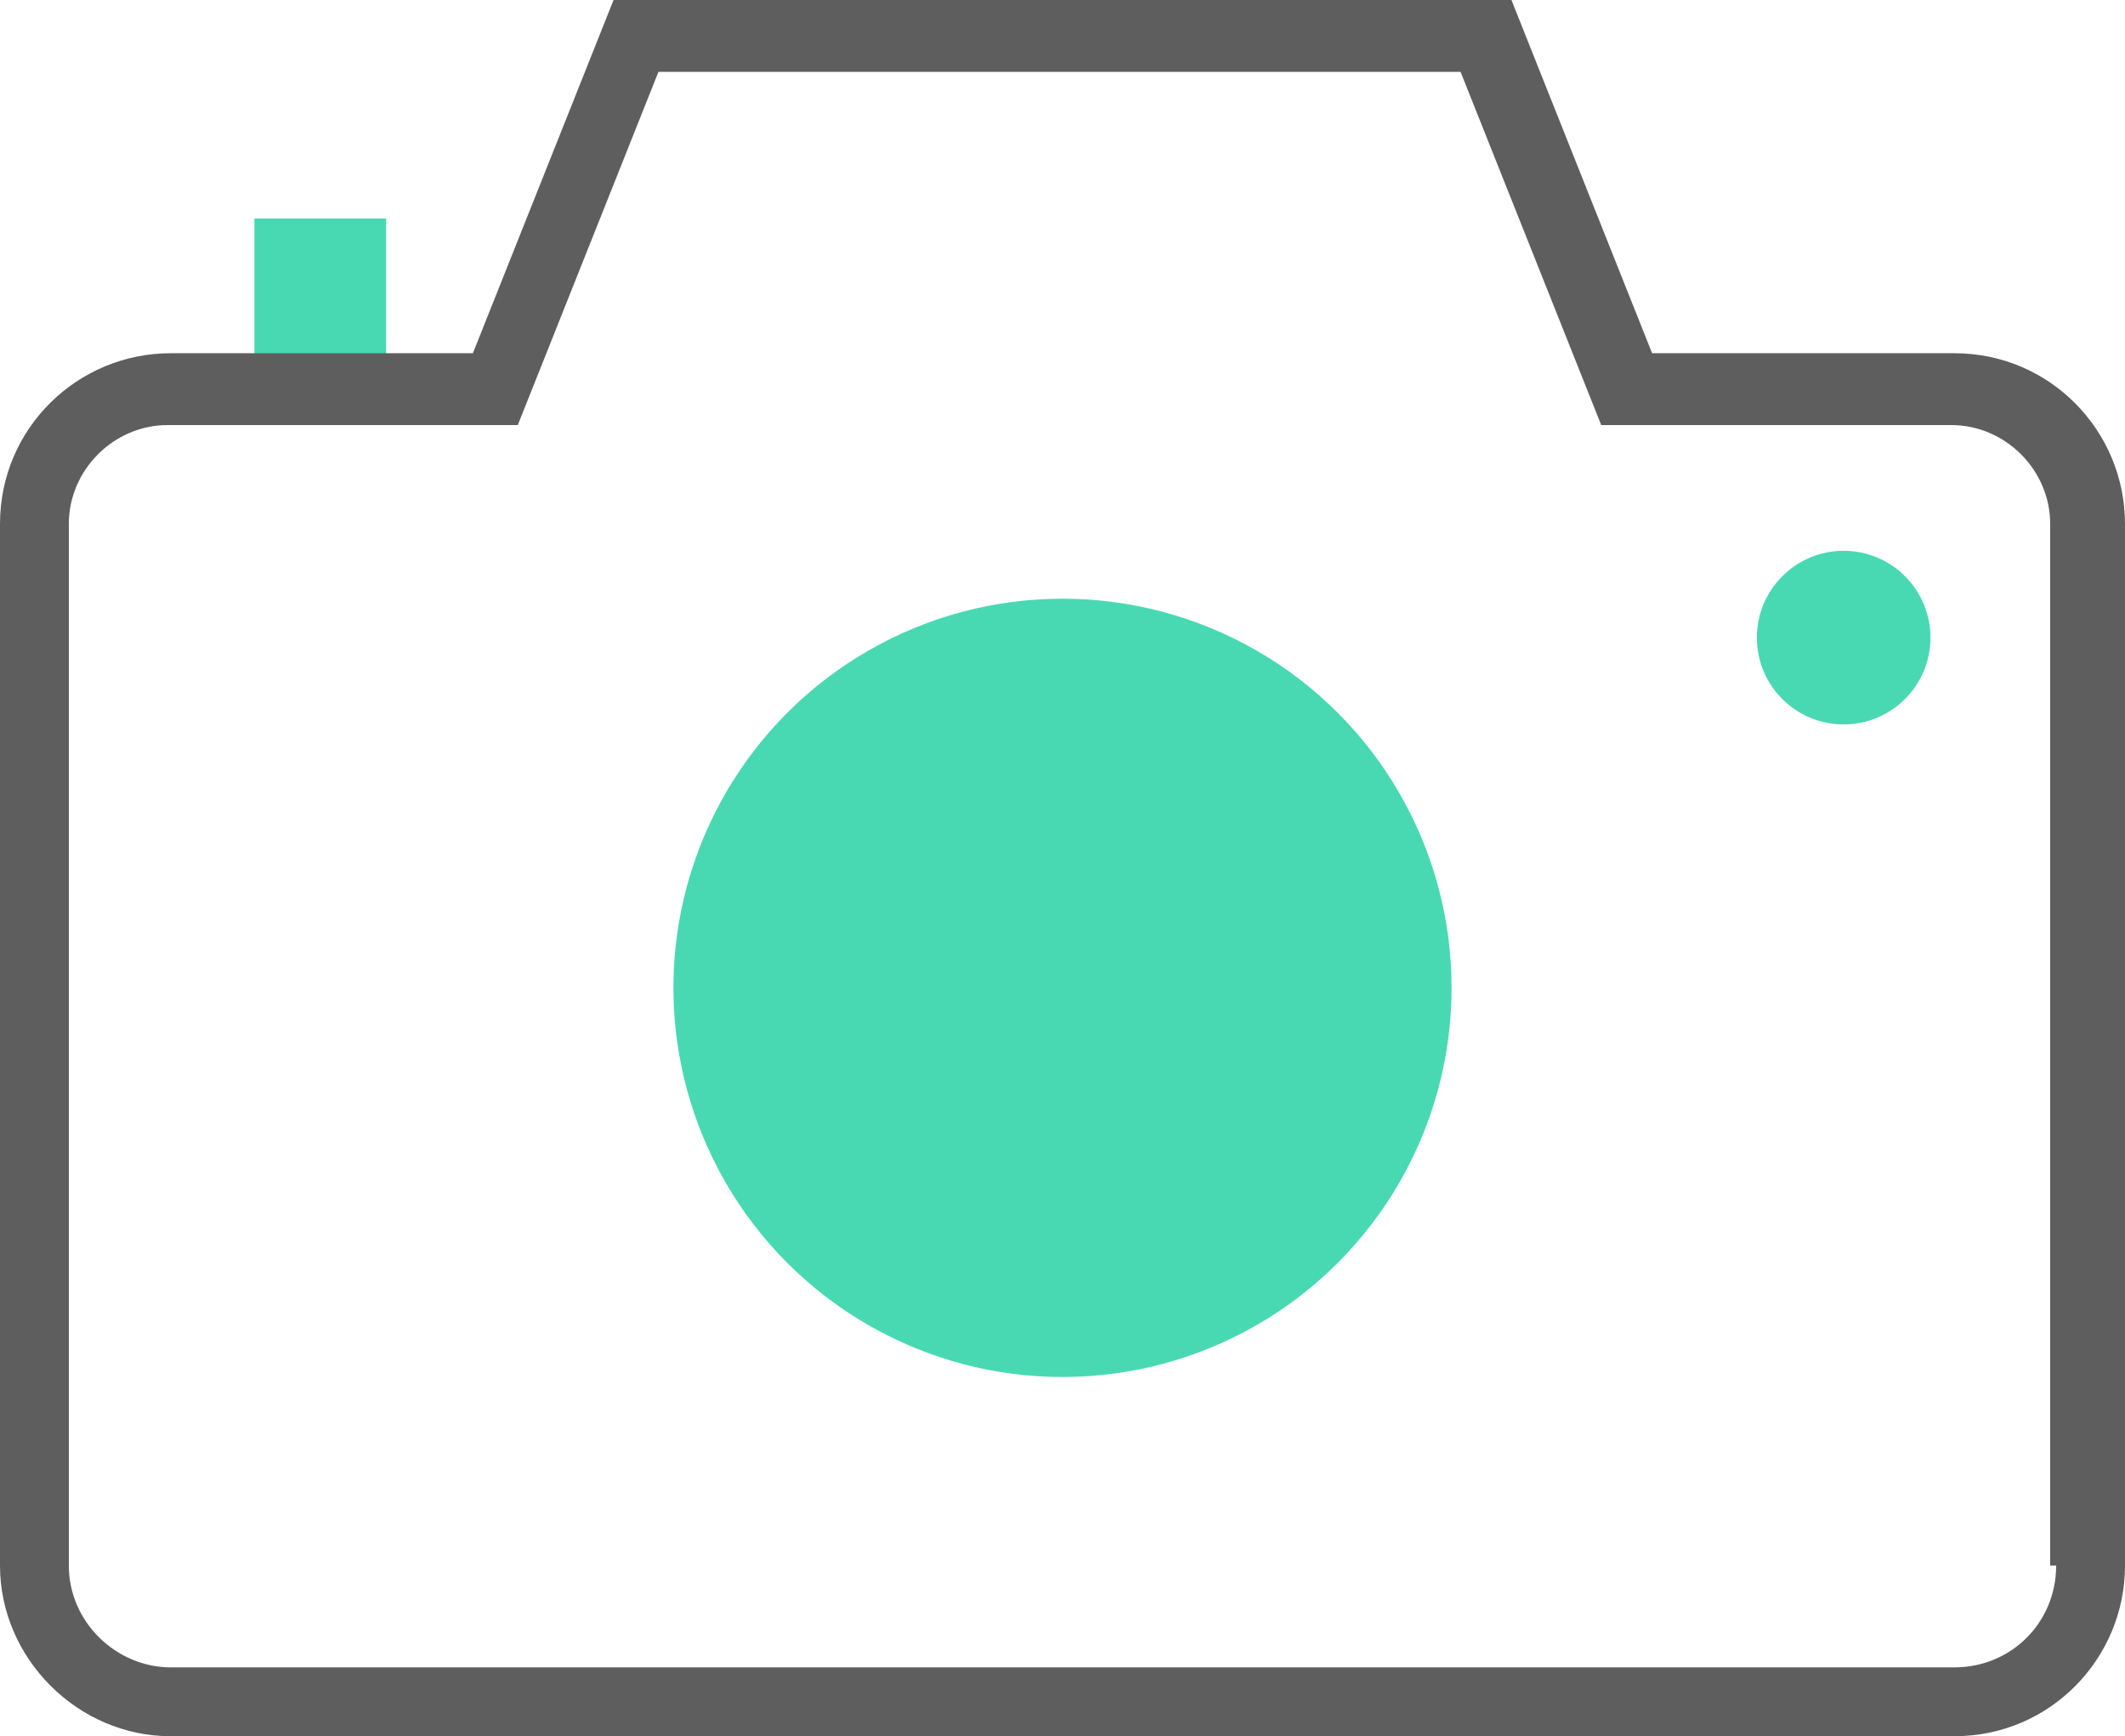 <?xml version="1.0" encoding="utf-8"?>
<!-- Generator: Adobe Illustrator 19.2.1, SVG Export Plug-In . SVG Version: 6.00 Build 0)  -->
<svg version="1.1" id="Layer_1" xmlns="http://www.w3.org/2000/svg" xmlns:xlink="http://www.w3.org/1999/xlink" x="0px" y="0px"
	 viewBox="0 0 71 58" style="enable-background:new 0 0 71 58;" xml:space="preserve">
<style type="text/css">
	.st0{fill:#48D9B3;}
	.st1{display:none;fill:#48D9B3;}
	.st2{fill:none;}
	.st3{fill:#5E5E5E;}
</style>
<circle class="st0" cx="61.6" cy="21.3" r="2.9"/>
<circle class="st0" cx="35.5" cy="33" r="13"/>
<path class="st1" d="M35.5,17.5C27,17.5,20,24.4,20,33c0,8.5,7,15.5,15.5,15.5S51,41.5,51,33C51,24.4,44.1,17.5,35.5,17.5z M46.3,33
	c0,5.9-4.8,10.7-10.8,10.7c-5.9,0-10.8-4.8-10.8-10.7c0-5.9,4.8-10.8,10.8-10.8C41.4,22.2,46.3,27,46.3,33z"/>
<rect x="8.5" y="7.3" class="st0" width="4.4" height="5.5"/>
<path class="st2" d="M65.3,14.2H53.6L48.9,2.4H22.1l-4.7,11.8H5.7c-1.8,0-3.3,1.5-3.3,3.3v34.8c0,1.8,1.5,3.4,3.4,3.4h59.6
	c1.8,0,3.4-1.5,3.4-3.4V17.5C68.7,15.7,67.2,14.2,65.3,14.2z"/>
<path class="st3" d="M65.3,11.8H55.2L50.5,0h-30l-4.7,11.8h-0.9h-0.7h-2.4H9.5H7.1h-1H5.7c-3.1,0-5.7,2.5-5.7,5.7v34.8
	C0,55.4,2.6,58,5.7,58h59.6c3.2,0,5.7-2.6,5.7-5.7V17.5C71,14.4,68.5,11.8,65.3,11.8z M68.7,52.3c0,1.9-1.5,3.4-3.4,3.4H5.7
	c-1.8,0-3.4-1.5-3.4-3.4V17.5c0-1.8,1.5-3.3,3.3-3.3h11.7l4.7-11.8h26.8l4.7,11.8h11.7c1.8,0,3.3,1.5,3.3,3.3V52.3z"/>
</svg>
